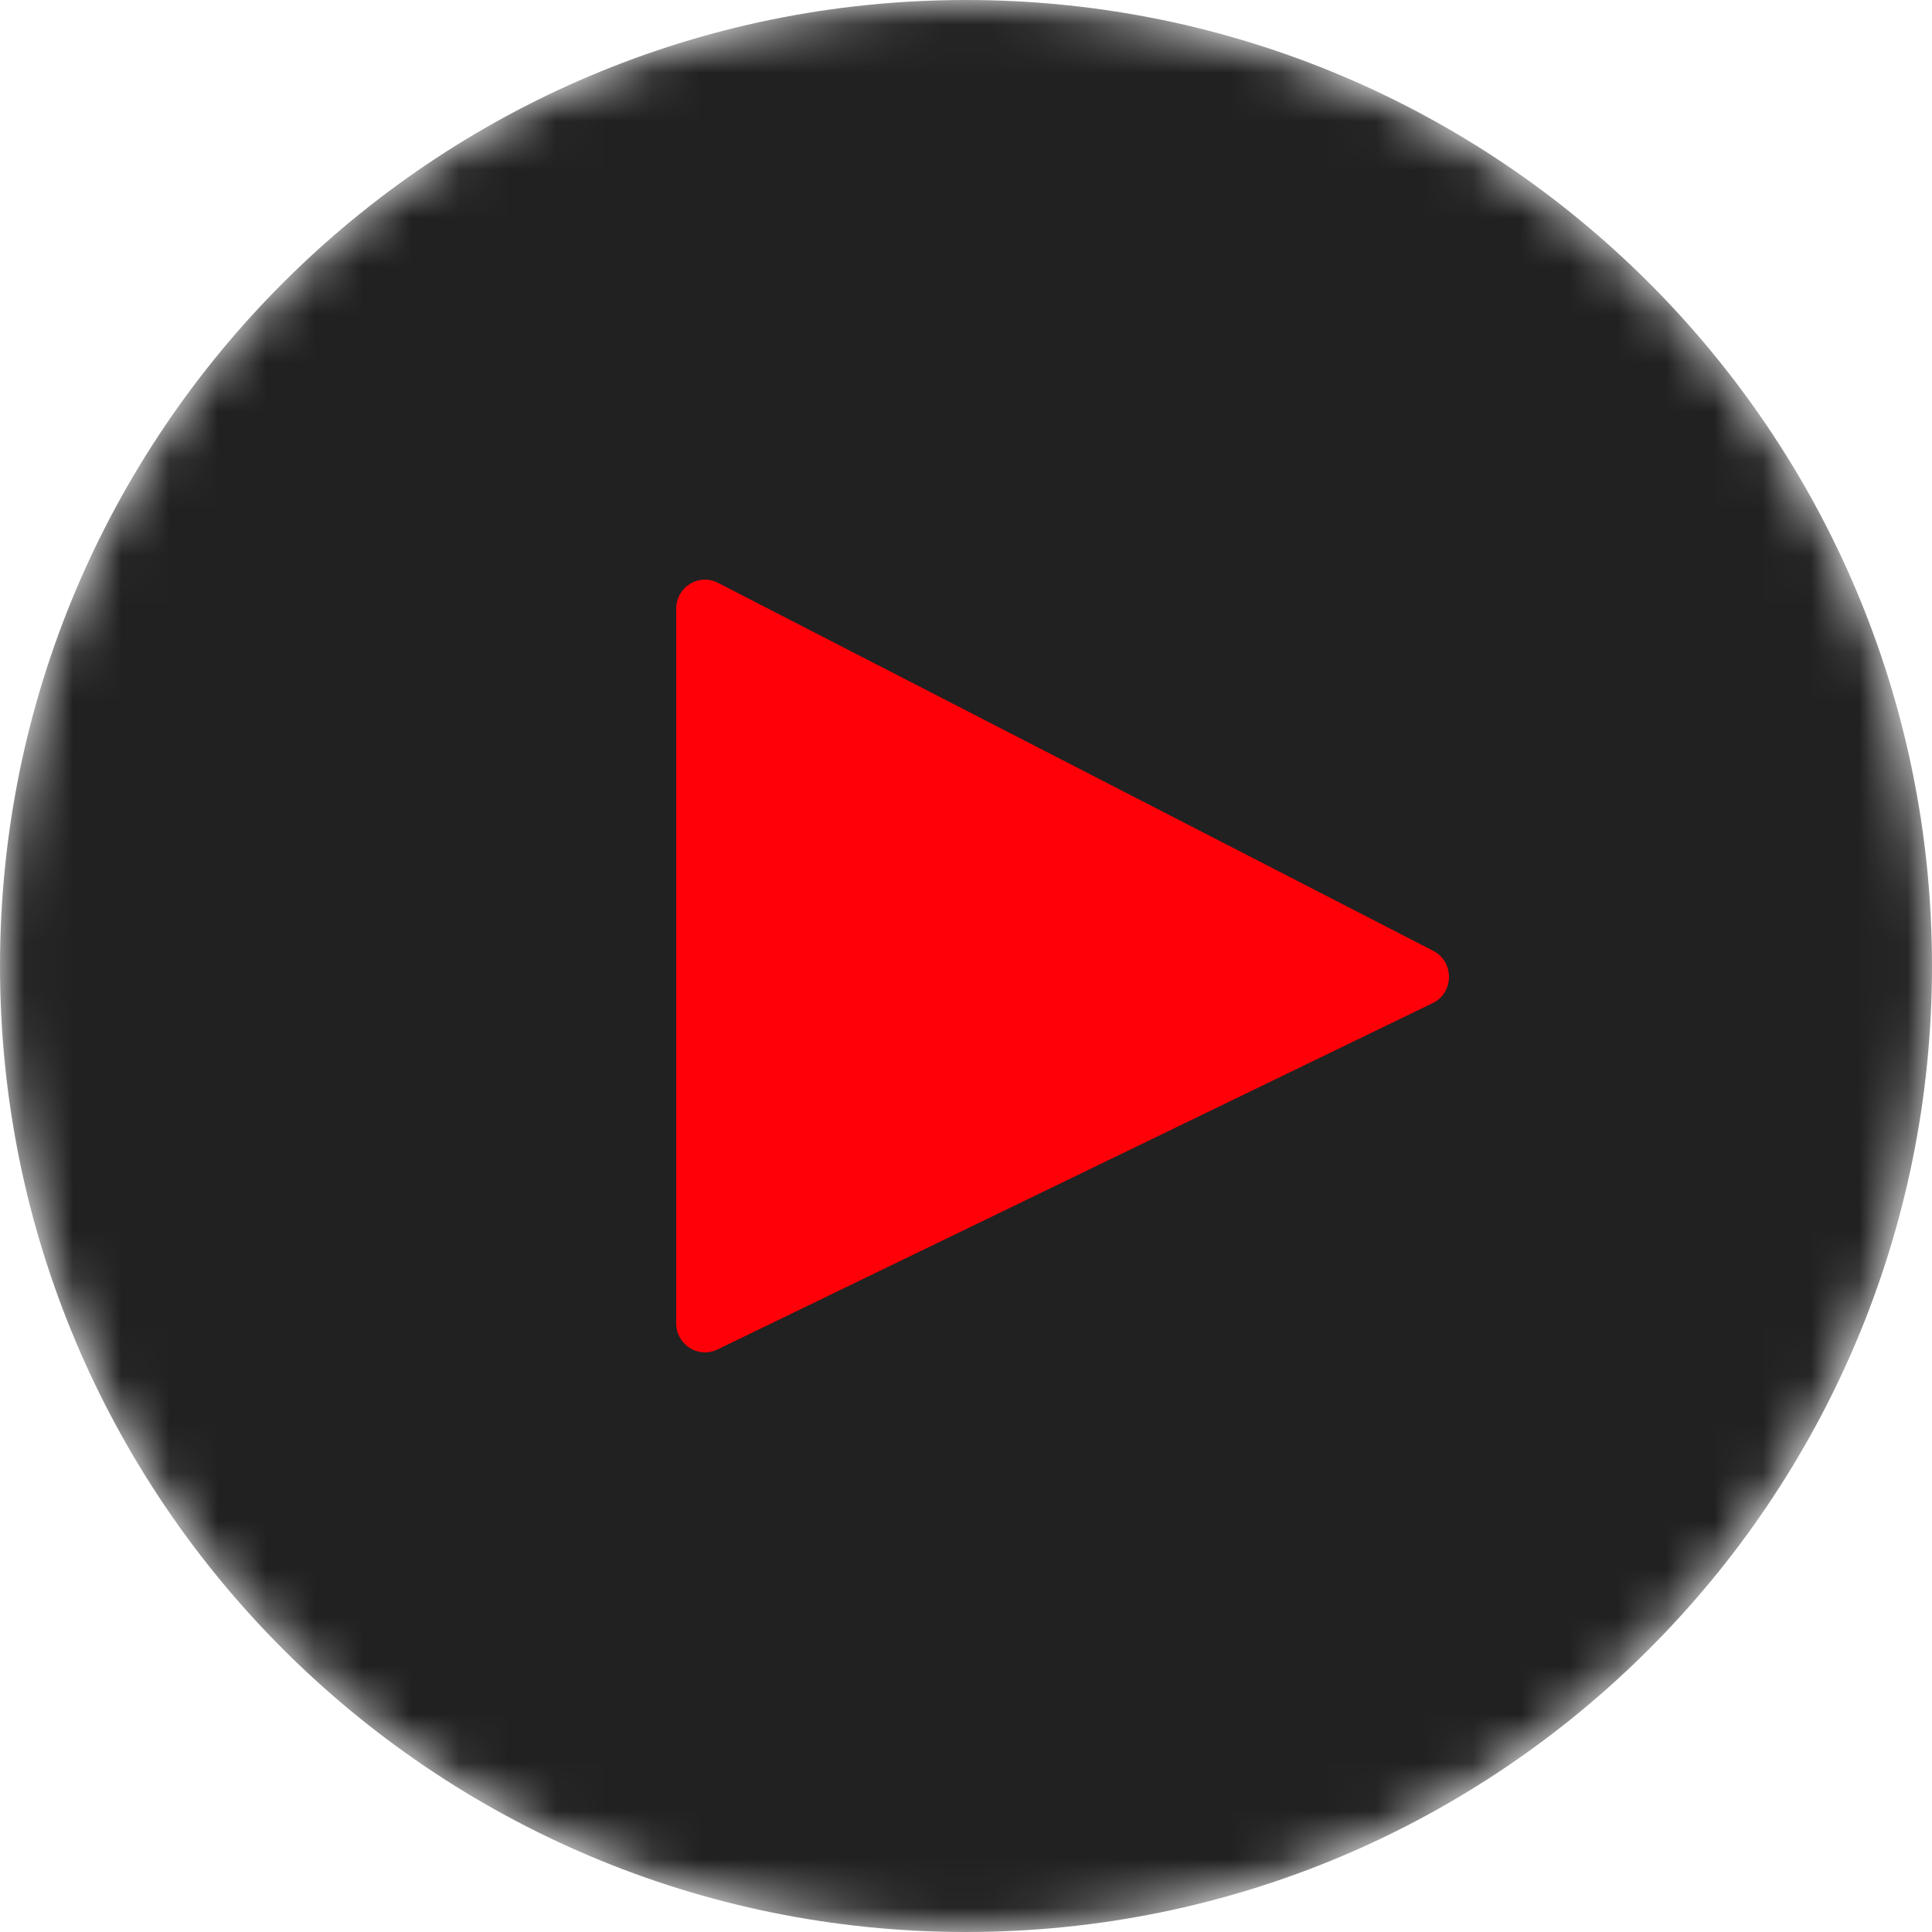 <svg width="40" height="40" viewBox="0 0 40 40" fill="none" xmlns="http://www.w3.org/2000/svg">
<g clip-path="url(#clip0_35_272)">
<mask id="mask0_35_272" style="mask-type:alpha" maskUnits="userSpaceOnUse" x="0" y="0" width="40" height="40">
<path d="M0 20C0 8.954 8.954 0 20 0C31.046 0 40 8.954 40 20C40 31.046 31.046 40 20 40C8.954 40 0 31.046 0 20Z" fill="white"/>
</mask>
<g mask="url(#mask0_35_272)">
<path d="M0 20C0 8.954 8.954 0 20 0C31.046 0 40 8.954 40 20C40 31.046 31.046 40 20 40C8.954 40 0 31.046 0 20Z" fill="#212121"/>
<path d="M29.661 20.769L14.851 27.941C14.456 28.131 14 27.839 14 27.396V12.604C14 12.154 14.468 11.863 14.863 12.066L29.674 19.686C30.114 19.912 30.107 20.553 29.661 20.769Z" fill="#FF0008"/>
</g>
</g>
<defs>
<clipPath id="clip0_35_272">
<rect width="40" height="40" fill="white"/>
</clipPath>
</defs>
</svg>
